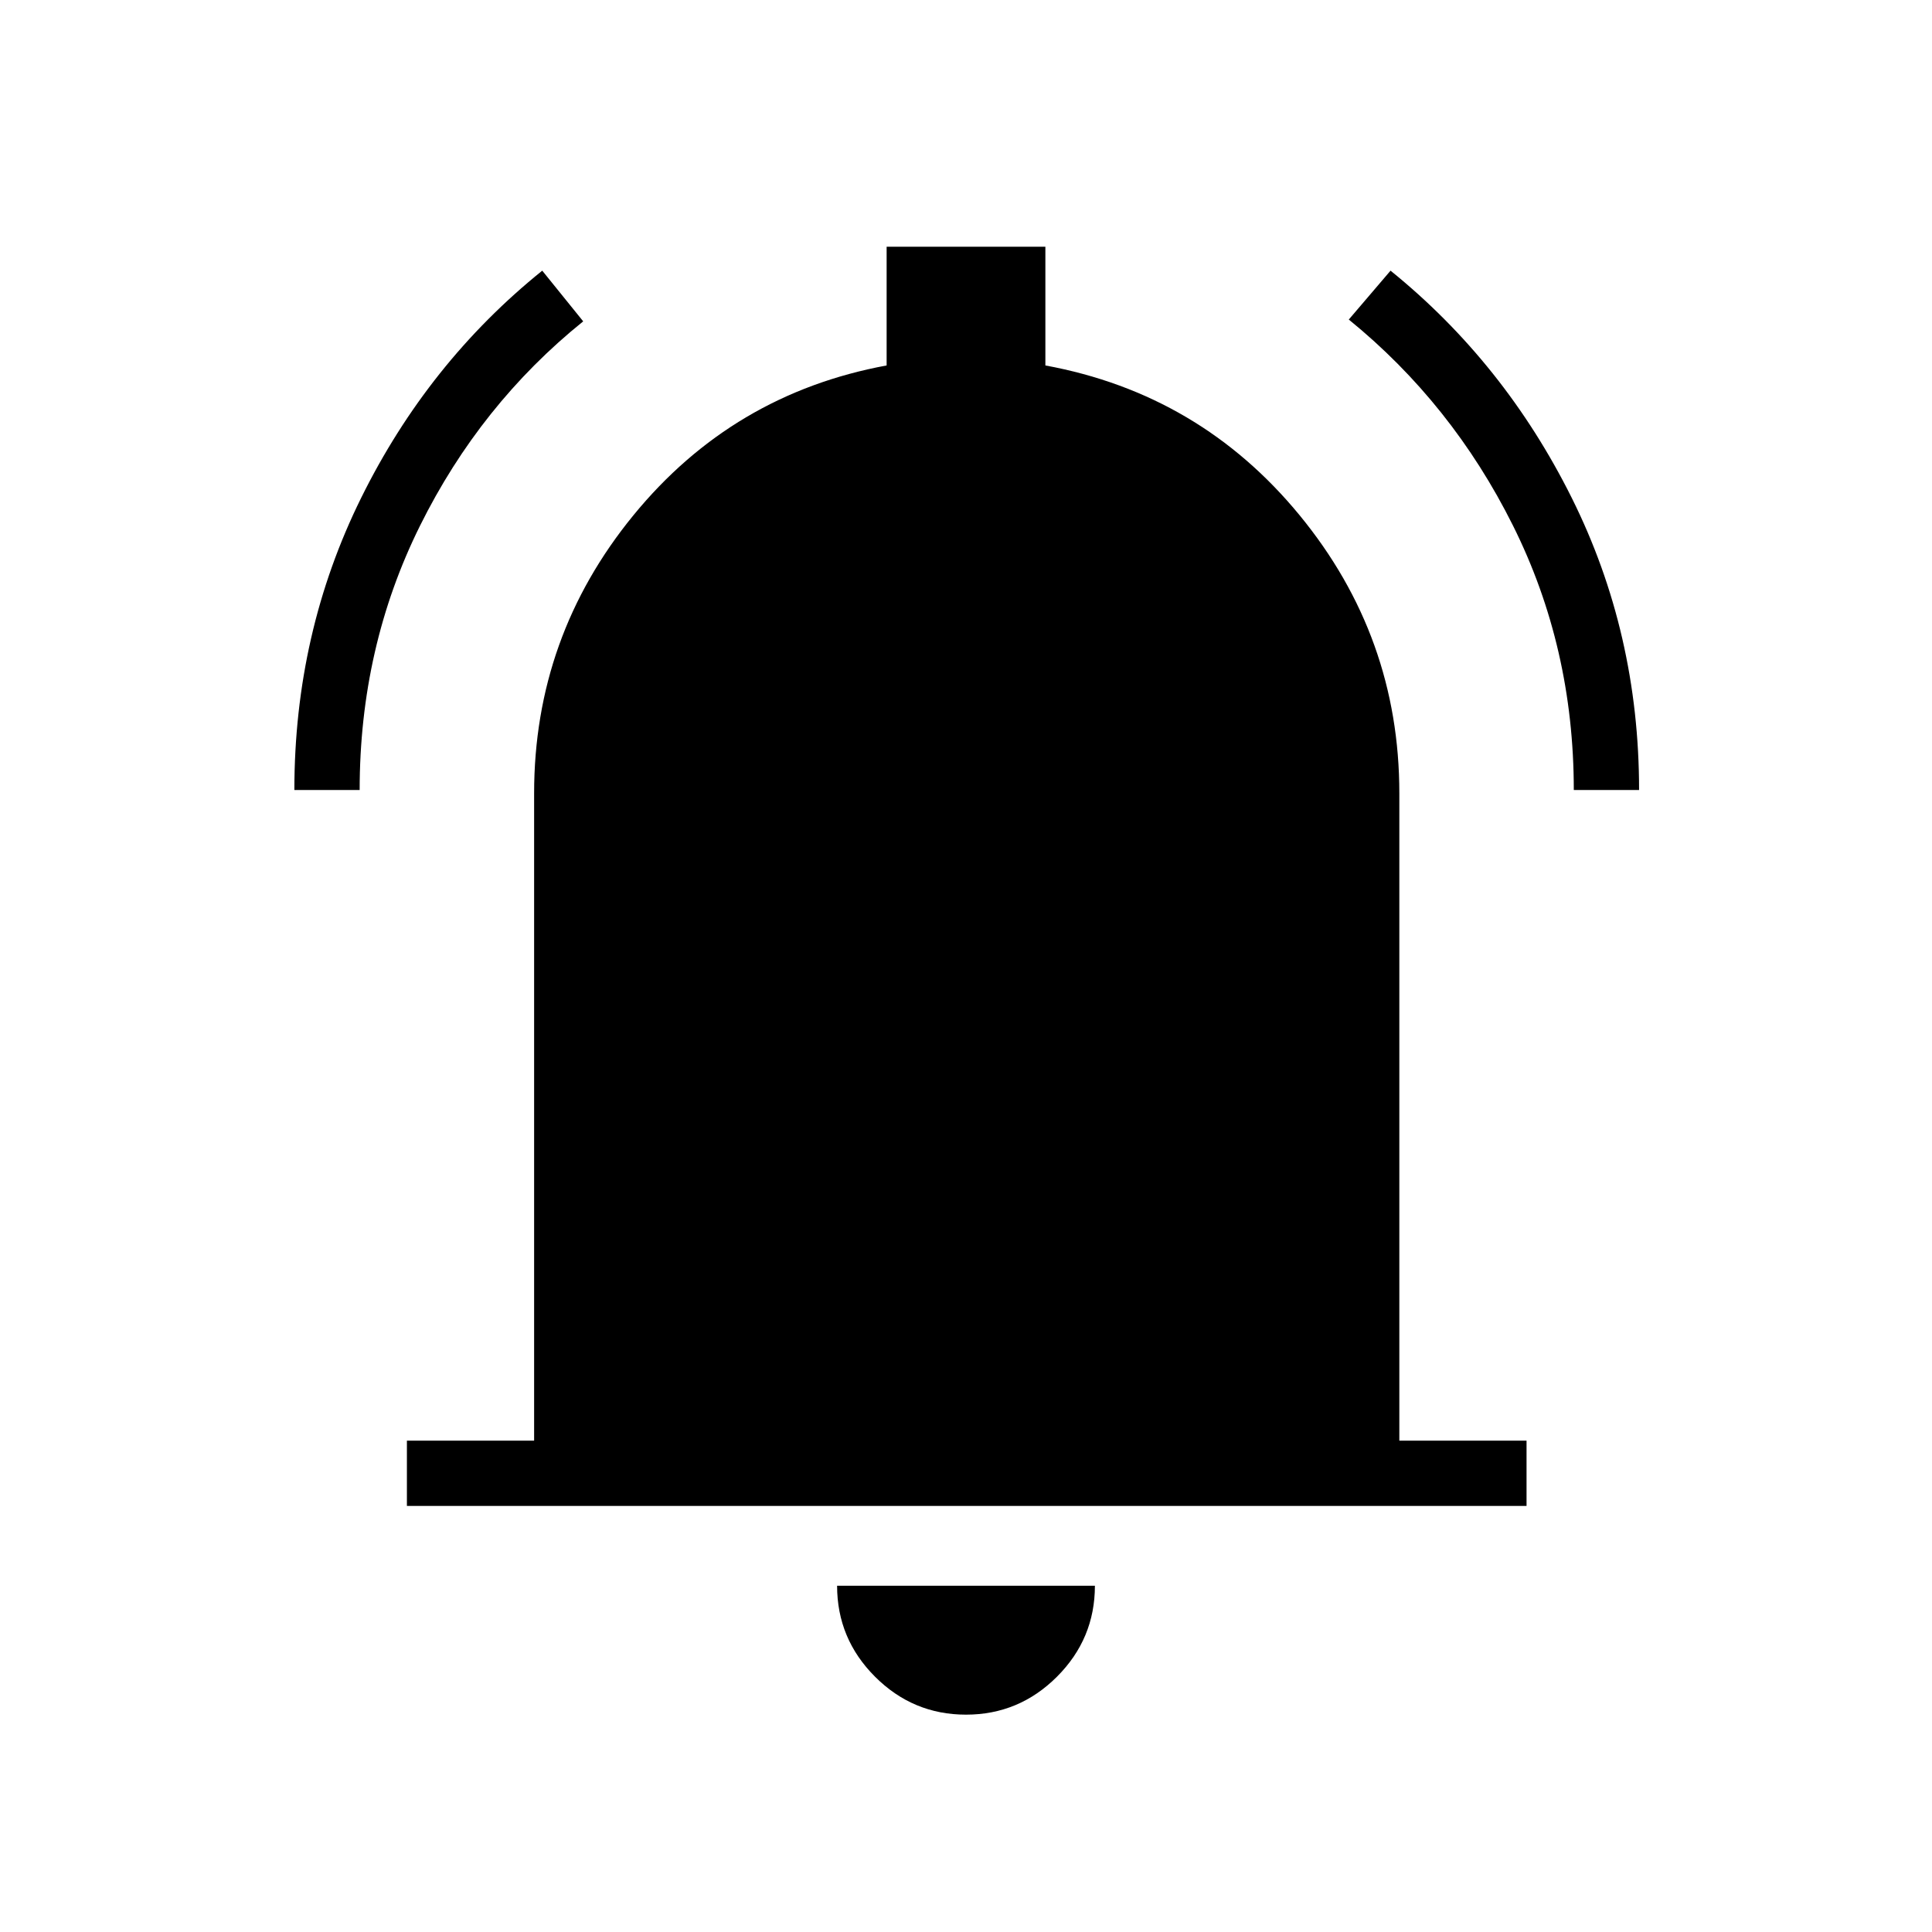 <svg xmlns="http://www.w3.org/2000/svg" height="40" viewBox="0 -960 960 960" width="40"><path d="M202.19-211.71v-32.43h63.21v-321.67q0-77.82 49.33-138.14 49.33-60.32 125.83-74.46v-58.99h78.88v58.99q76.82 14.14 126.35 74.46 49.53 60.32 49.53 138.14v321.67h63.21v32.43H202.19ZM480-108q-26.35 0-45.2-18.85t-18.85-45.2h128.1q0 26.35-18.85 45.2T480-108ZM146.27-567.46q0-78.04 33.2-145.17 33.19-67.13 89.97-112.88l20.35 25.19q-51.13 41.19-81.11 101.6-29.97 60.41-29.97 131.26h-32.44Zm635.74 0q0-70.85-30.25-131.45-30.25-60.6-81.55-102.31l20.74-24.29q56.57 45.75 90.03 112.88 33.47 67.13 33.47 145.17h-32.44Z"/></svg>